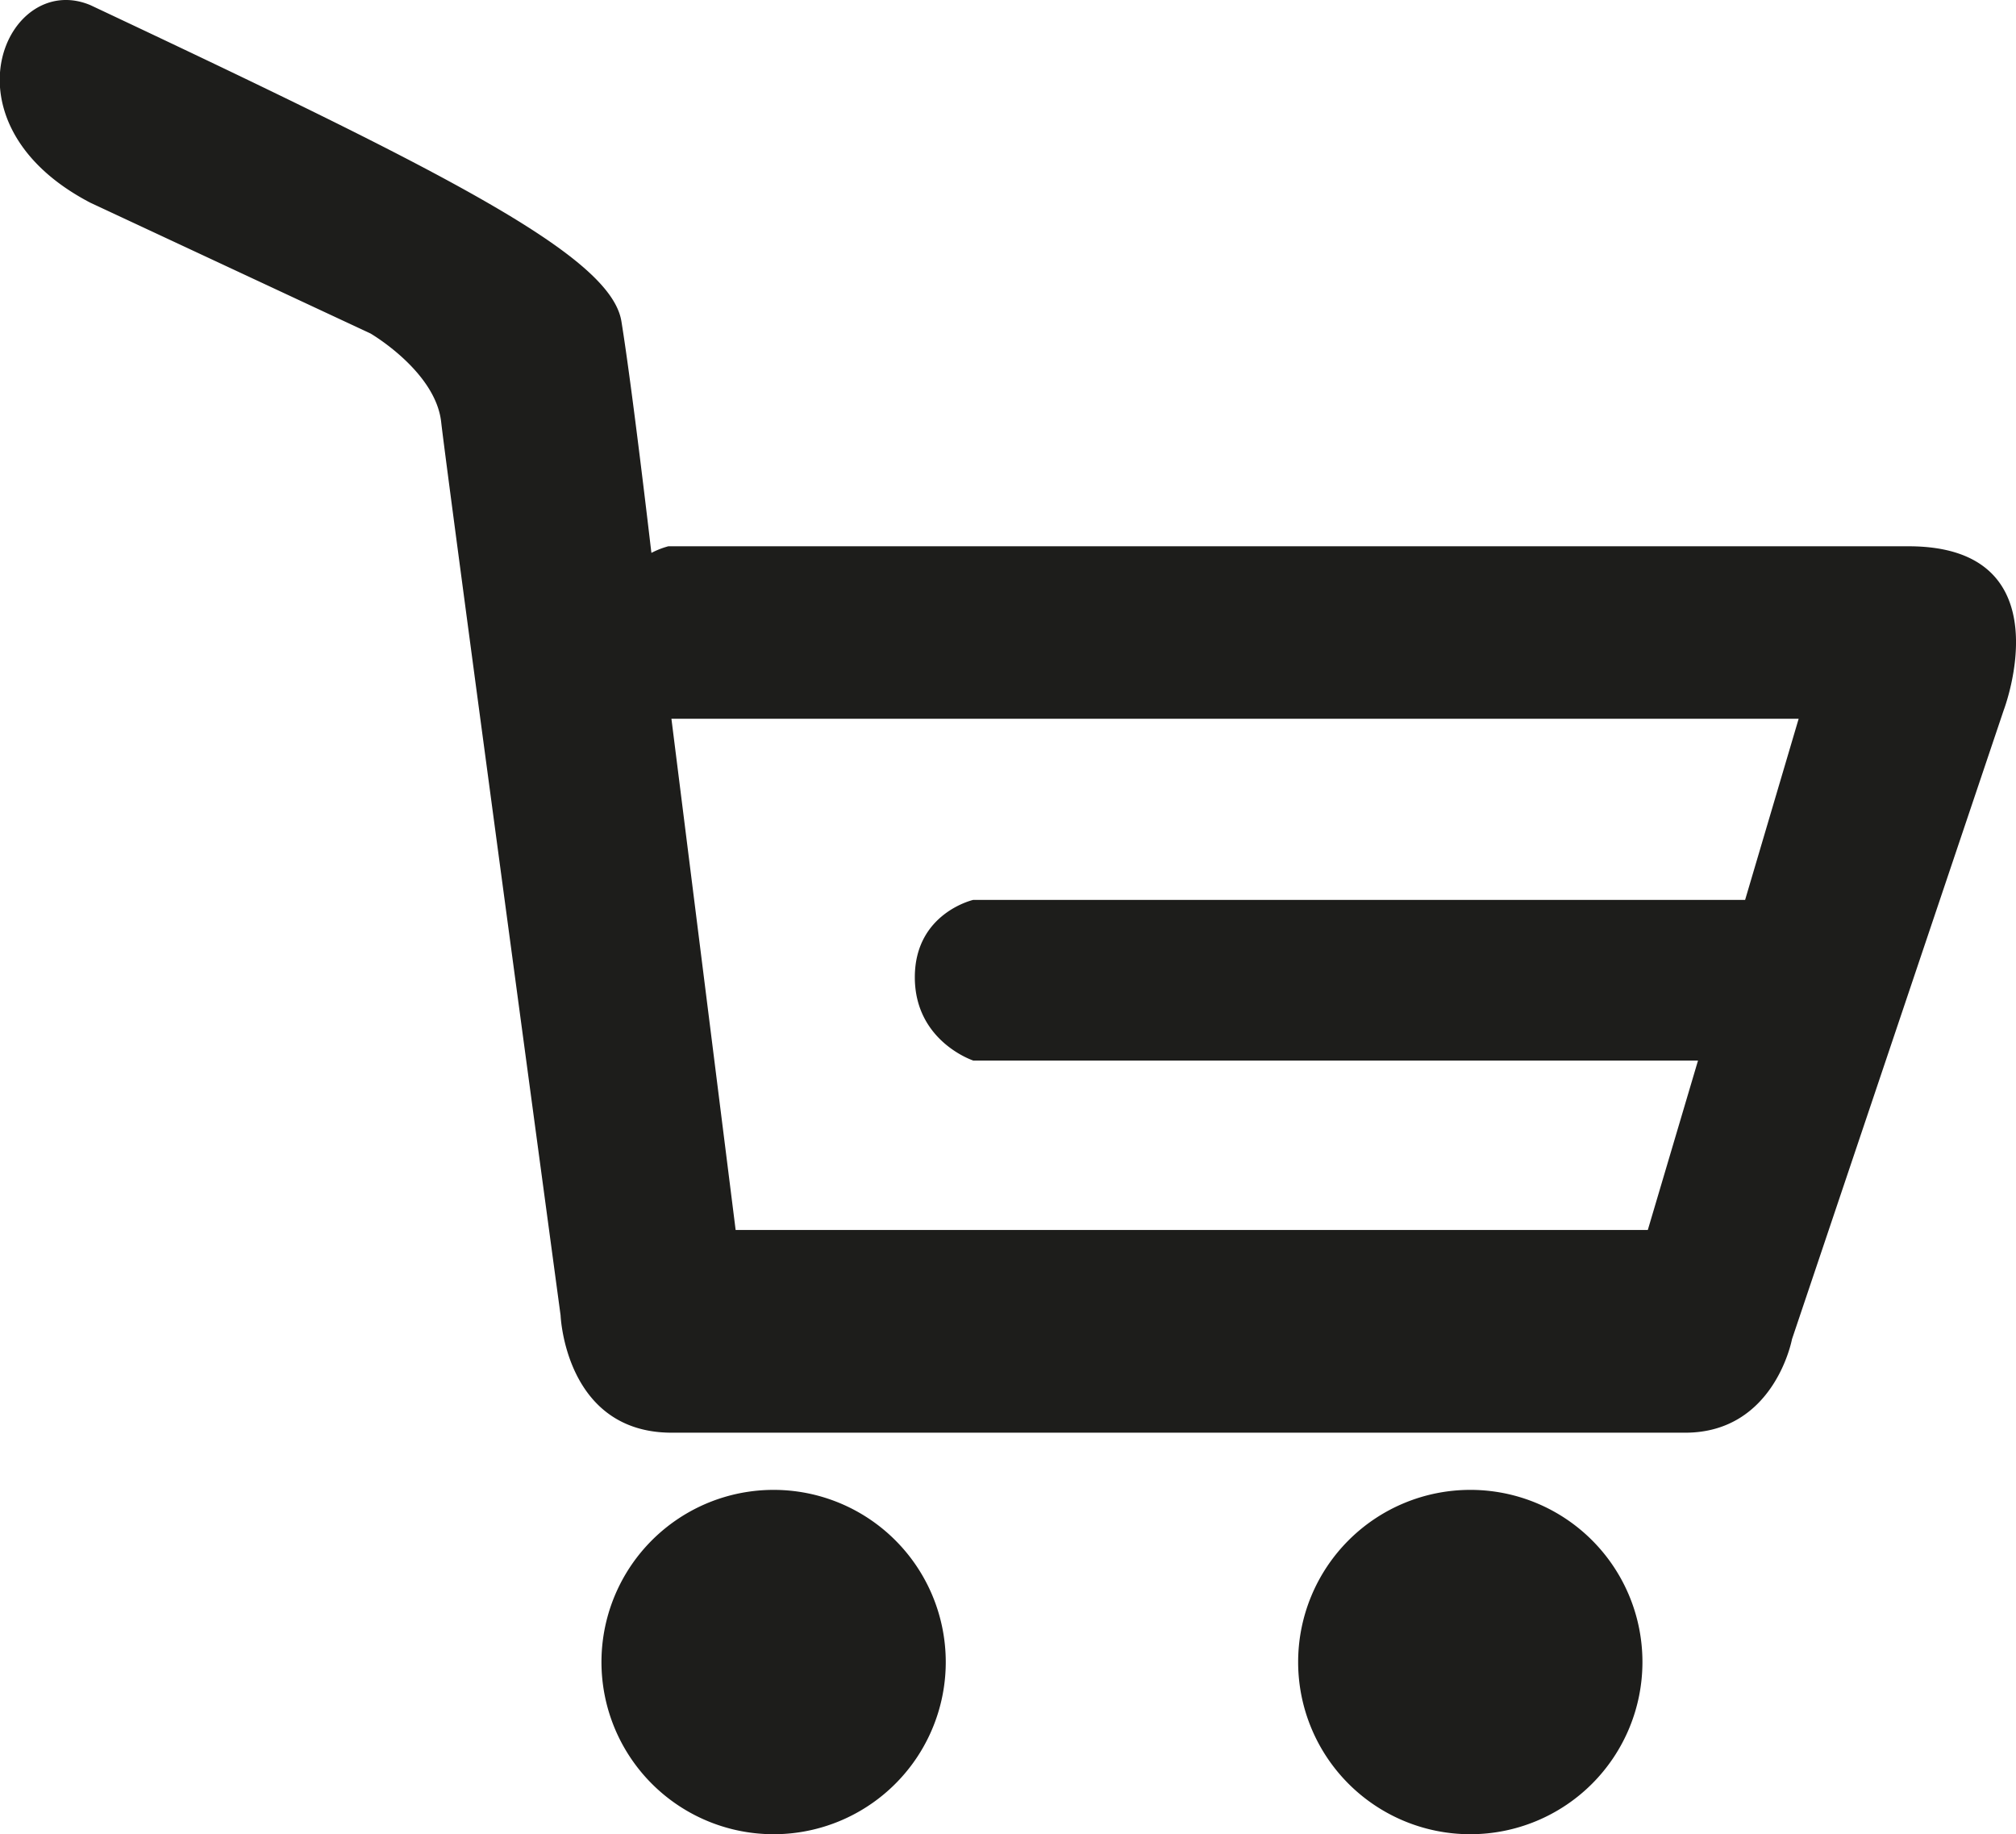 <svg xmlns="http://www.w3.org/2000/svg" viewBox="0 0 326.5 297.02"><defs><style>.cls-1{fill:#1d1d1b;}</style></defs><title>carrito</title><g id="Capa_2" data-name="Capa 2"><g id="Capa_1-2" data-name="Capa 1"><path class="cls-1" d="M125.3,241.26a27.88,27.88,0,1,0,27.87,27.87A27.88,27.88,0,0,0,125.3,241.26Z"/><path class="cls-1" d="M238.09,241.26A27.88,27.88,0,1,0,266,269.13,27.86,27.86,0,0,0,238.09,241.26Z"/><path class="cls-1" d="M309.09,88.46H108.24a13.54,13.54,0,0,0-2.74,1.07l-.13-1.07s-3-25.79-4.73-36.43-28.46-24.1-86-51.2c-13.52-5.67-24.83,19.07,0,32L60,54s10.54,6.13,11.45,14.34S90.79,213,90.79,213s.73,19,18,19H272.92c14.49,0,17.3-15.14,17.3-15.14L324.51,115S334.68,88.46,309.09,88.46Zm-26.46,57.26h-125s-9.47,2.14-9.47,12.53,9.47,13.49,9.47,13.49H275l-8.13,27.43H119.14l-10.4-82.78H291.3Z"/></g></g></svg>